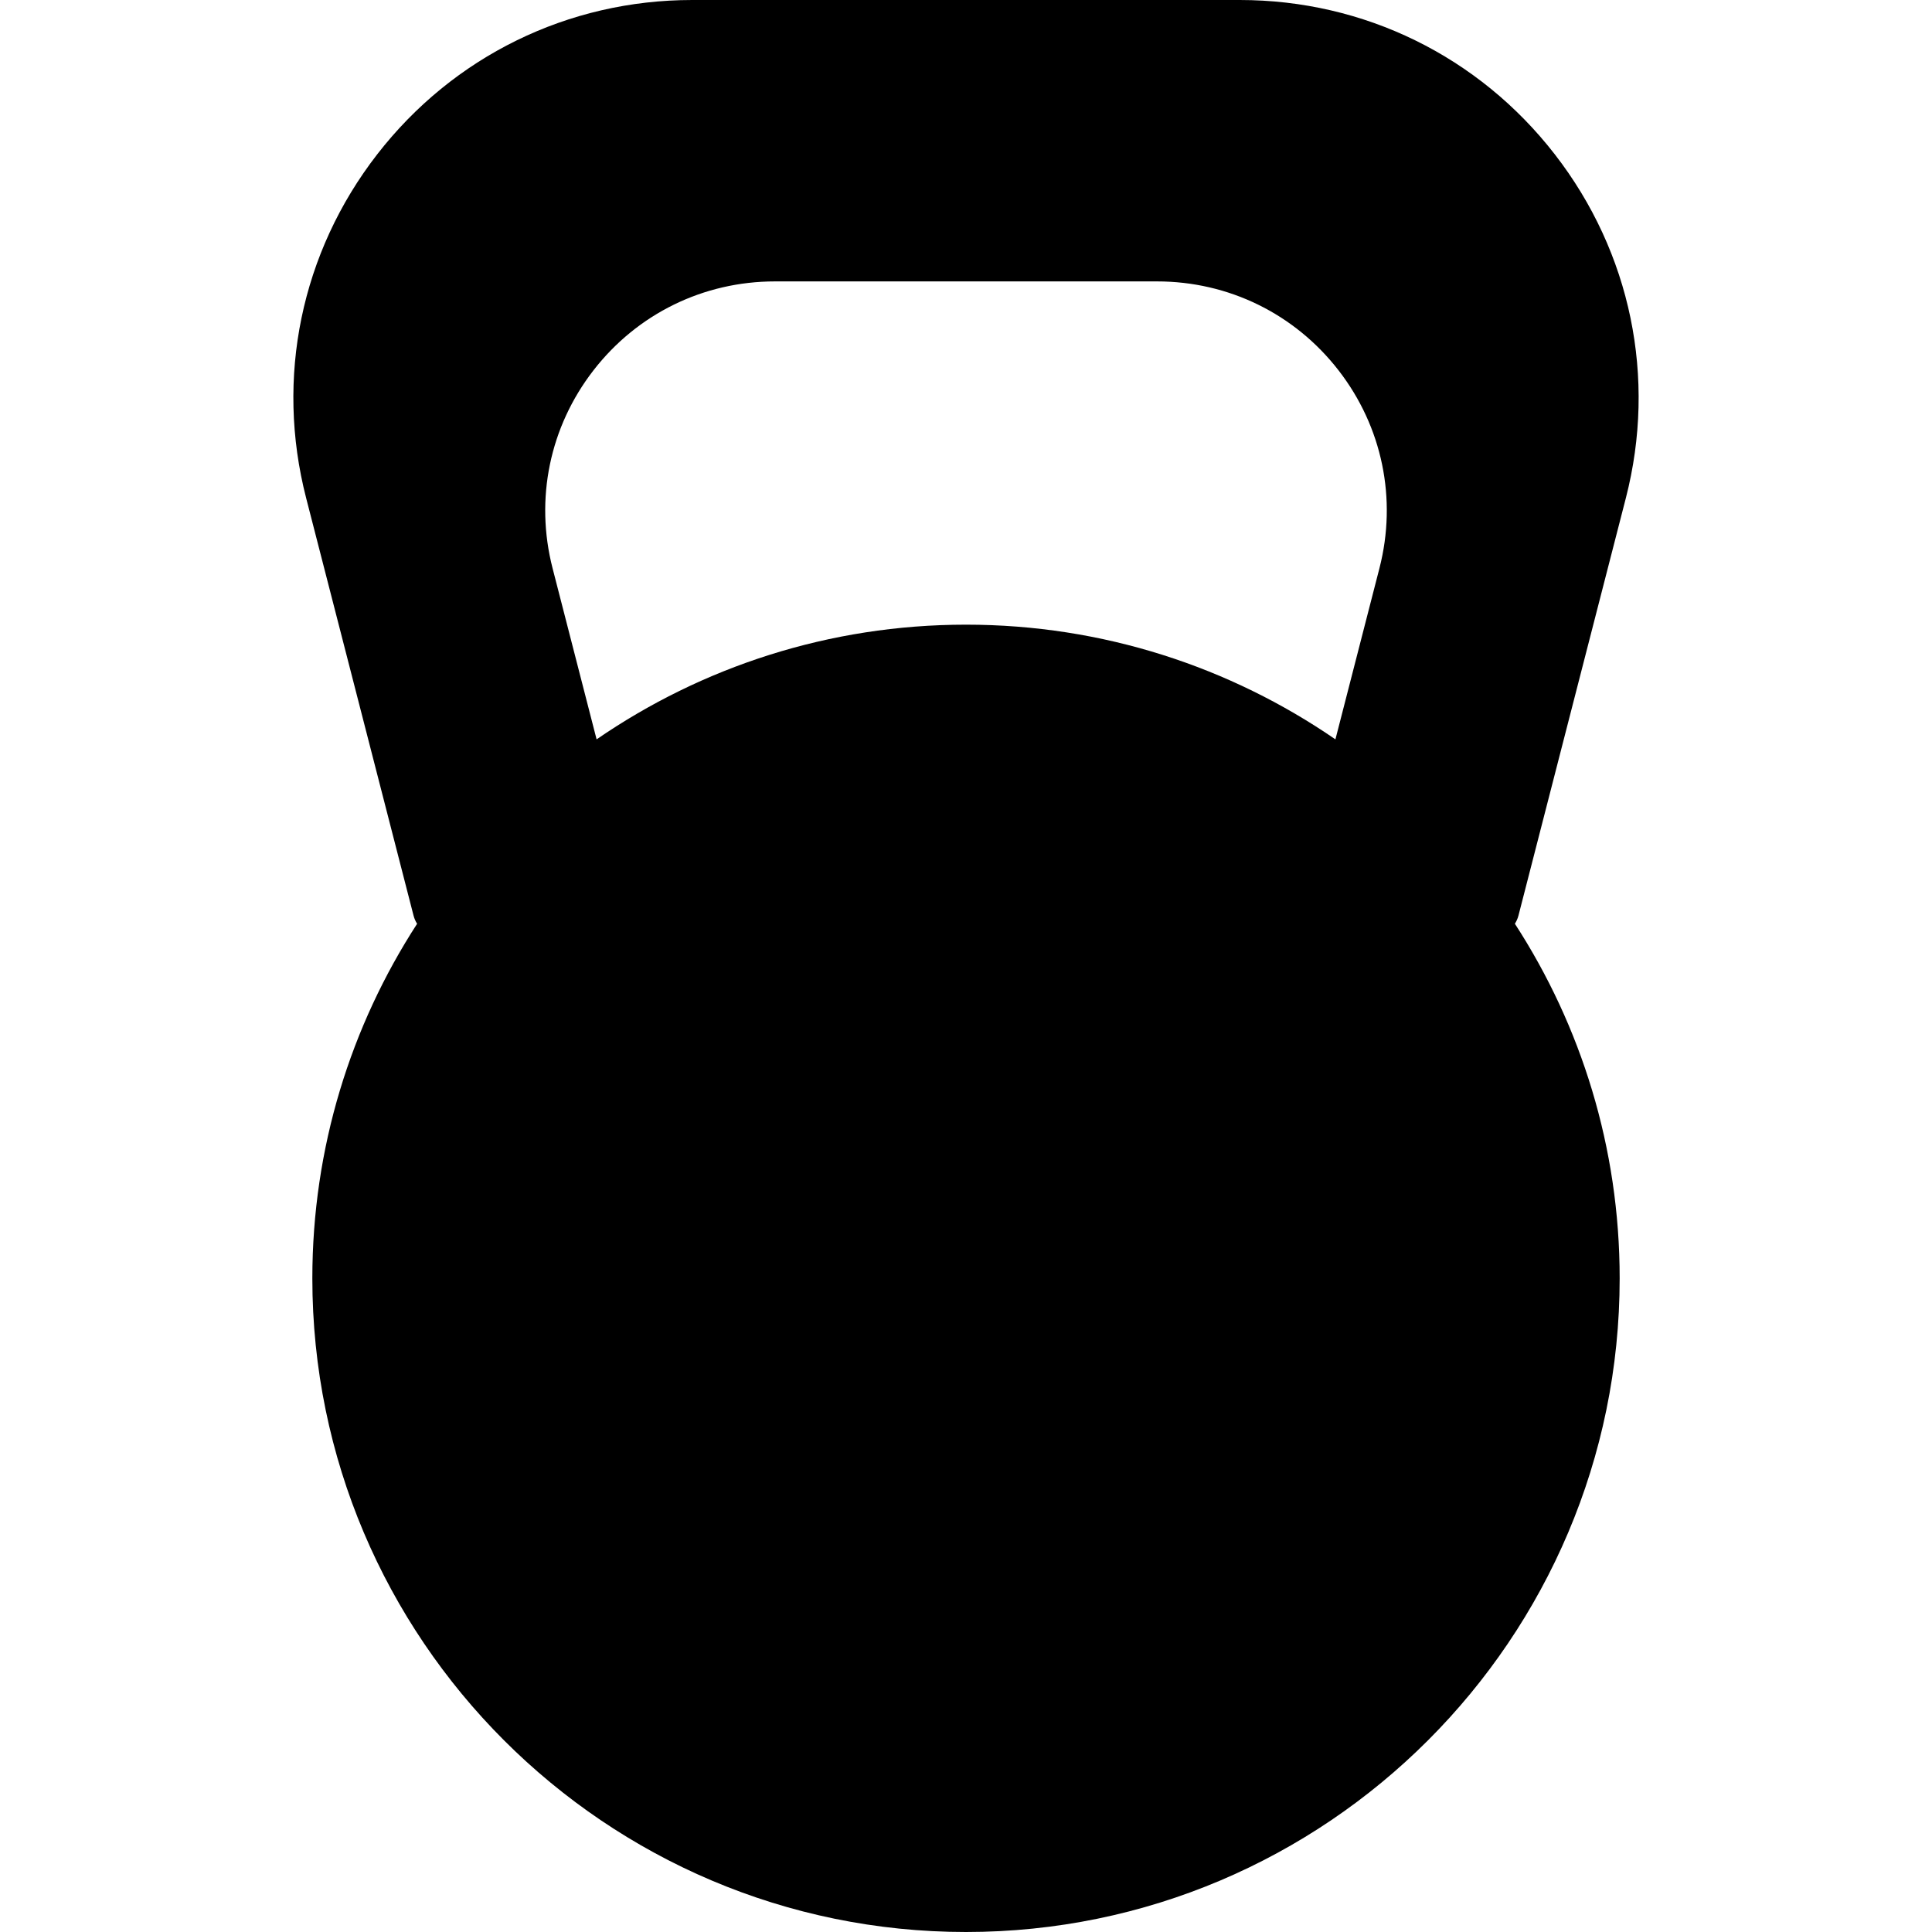 <?xml version="1.0" encoding="iso-8859-1"?>
<!-- Uploaded to: SVG Repo, www.svgrepo.com, Generator: SVG Repo Mixer Tools -->
<svg version="1.1" id="Layer_1" xmlns="http://www.w3.org/2000/svg" xmlns:xlink="http://www.w3.org/1999/xlink" 
	 viewBox="0 0 512 512" xml:space="preserve">
<path style="fill:#000;" d="M328.555,3.913H183.447c-64.071,0-110.932,60.44-94.97,122.492l31.81,124.332l272.404-3.002
	l30.835-121.33C439.486,64.353,392.626,3.913,328.555,3.913z M372.915,148.798l-14.427,56.085l-204.973,0.005l-14.429-56.089
	c-11.14-43.306,21.564-85.487,66.279-85.487h101.27C351.351,63.312,384.054,105.492,372.915,148.798z"/>
<polygon style="fill:#000;" points="367.564,169.455 358.451,204.882 153.477,204.887 144.363,169.455 99.453,169.455 
	120.249,250.737 392.653,247.735 412.548,169.455 "/>
<circle style="fill:#000;" cx="255.293" cy="335.094" r="165.645"/>
<path style="fill:#000;" d="M255.292,476c-87.297,0-158.817-67.533-165.177-153.204c-0.305,4.106-0.463,8.252-0.463,12.436
	c0,91.481,74.159,165.64,165.64,165.64s165.64-74.159,165.64-165.64c0-4.184-0.159-8.33-0.463-12.436
	C414.108,408.469,342.588,476,255.292,476z"/>
<rect x="203.771" y="3.913" style="fill:#000;" width="104.46" height="59.471"/>
<path d="M430.874,131.972c8.197-31.865,1.335-65.054-18.824-91.057C391.889,14.913,361.457,0,328.555,0H183.447
	c-32.902,0-63.336,14.913-83.495,40.916c-20.161,26.003-27.022,59.191-18.825,91.056l28.467,110.665
	c0.203,0.791,0.528,1.519,0.943,2.173c-17.555,27.084-27.764,59.352-27.764,93.962C82.771,434.29,160.482,512,256,512
	s173.229-77.71,173.229-173.229c0-34.614-10.211-66.885-27.77-93.971c0.414-0.654,0.746-1.374,0.949-2.164L430.874,131.972z
	 M256,496.823c-87.15,0-158.051-70.901-158.051-158.051S168.85,180.72,256,180.72s158.051,70.901,158.051,158.051
	S343.15,496.823,256,496.823z M146.435,150.584c-4.72-18.352-0.769-37.468,10.843-52.444c11.612-14.975,29.138-23.564,48.088-23.564
	h101.27c18.949,0,36.476,8.588,48.087,23.564c11.611,14.976,15.564,34.09,10.843,52.443l-11.667,45.355
	c-27.87-19.162-61.595-30.396-97.898-30.396s-70.028,11.234-97.898,30.396L146.435,150.584z M367.009,205.895l13.256-51.531
	c5.898-22.93,0.96-46.813-13.547-65.523s-36.405-29.442-60.082-29.442h-101.27c-23.676,0-45.575,10.731-60.083,29.442
	c-14.507,18.711-19.445,42.594-13.547,65.523l13.256,51.531c-8.436,7.058-16.191,14.902-23.153,23.42L95.825,128.189
	c-7.02-27.287-1.143-55.708,16.12-77.975c17.265-22.266,43.326-35.037,71.501-35.037h145.108c28.176,0,54.237,12.771,71.5,35.037
	c17.265,22.267,23.139,50.688,16.12,77.975l-26.013,101.125C383.2,220.797,375.444,212.954,367.009,205.895z"/>
</svg>